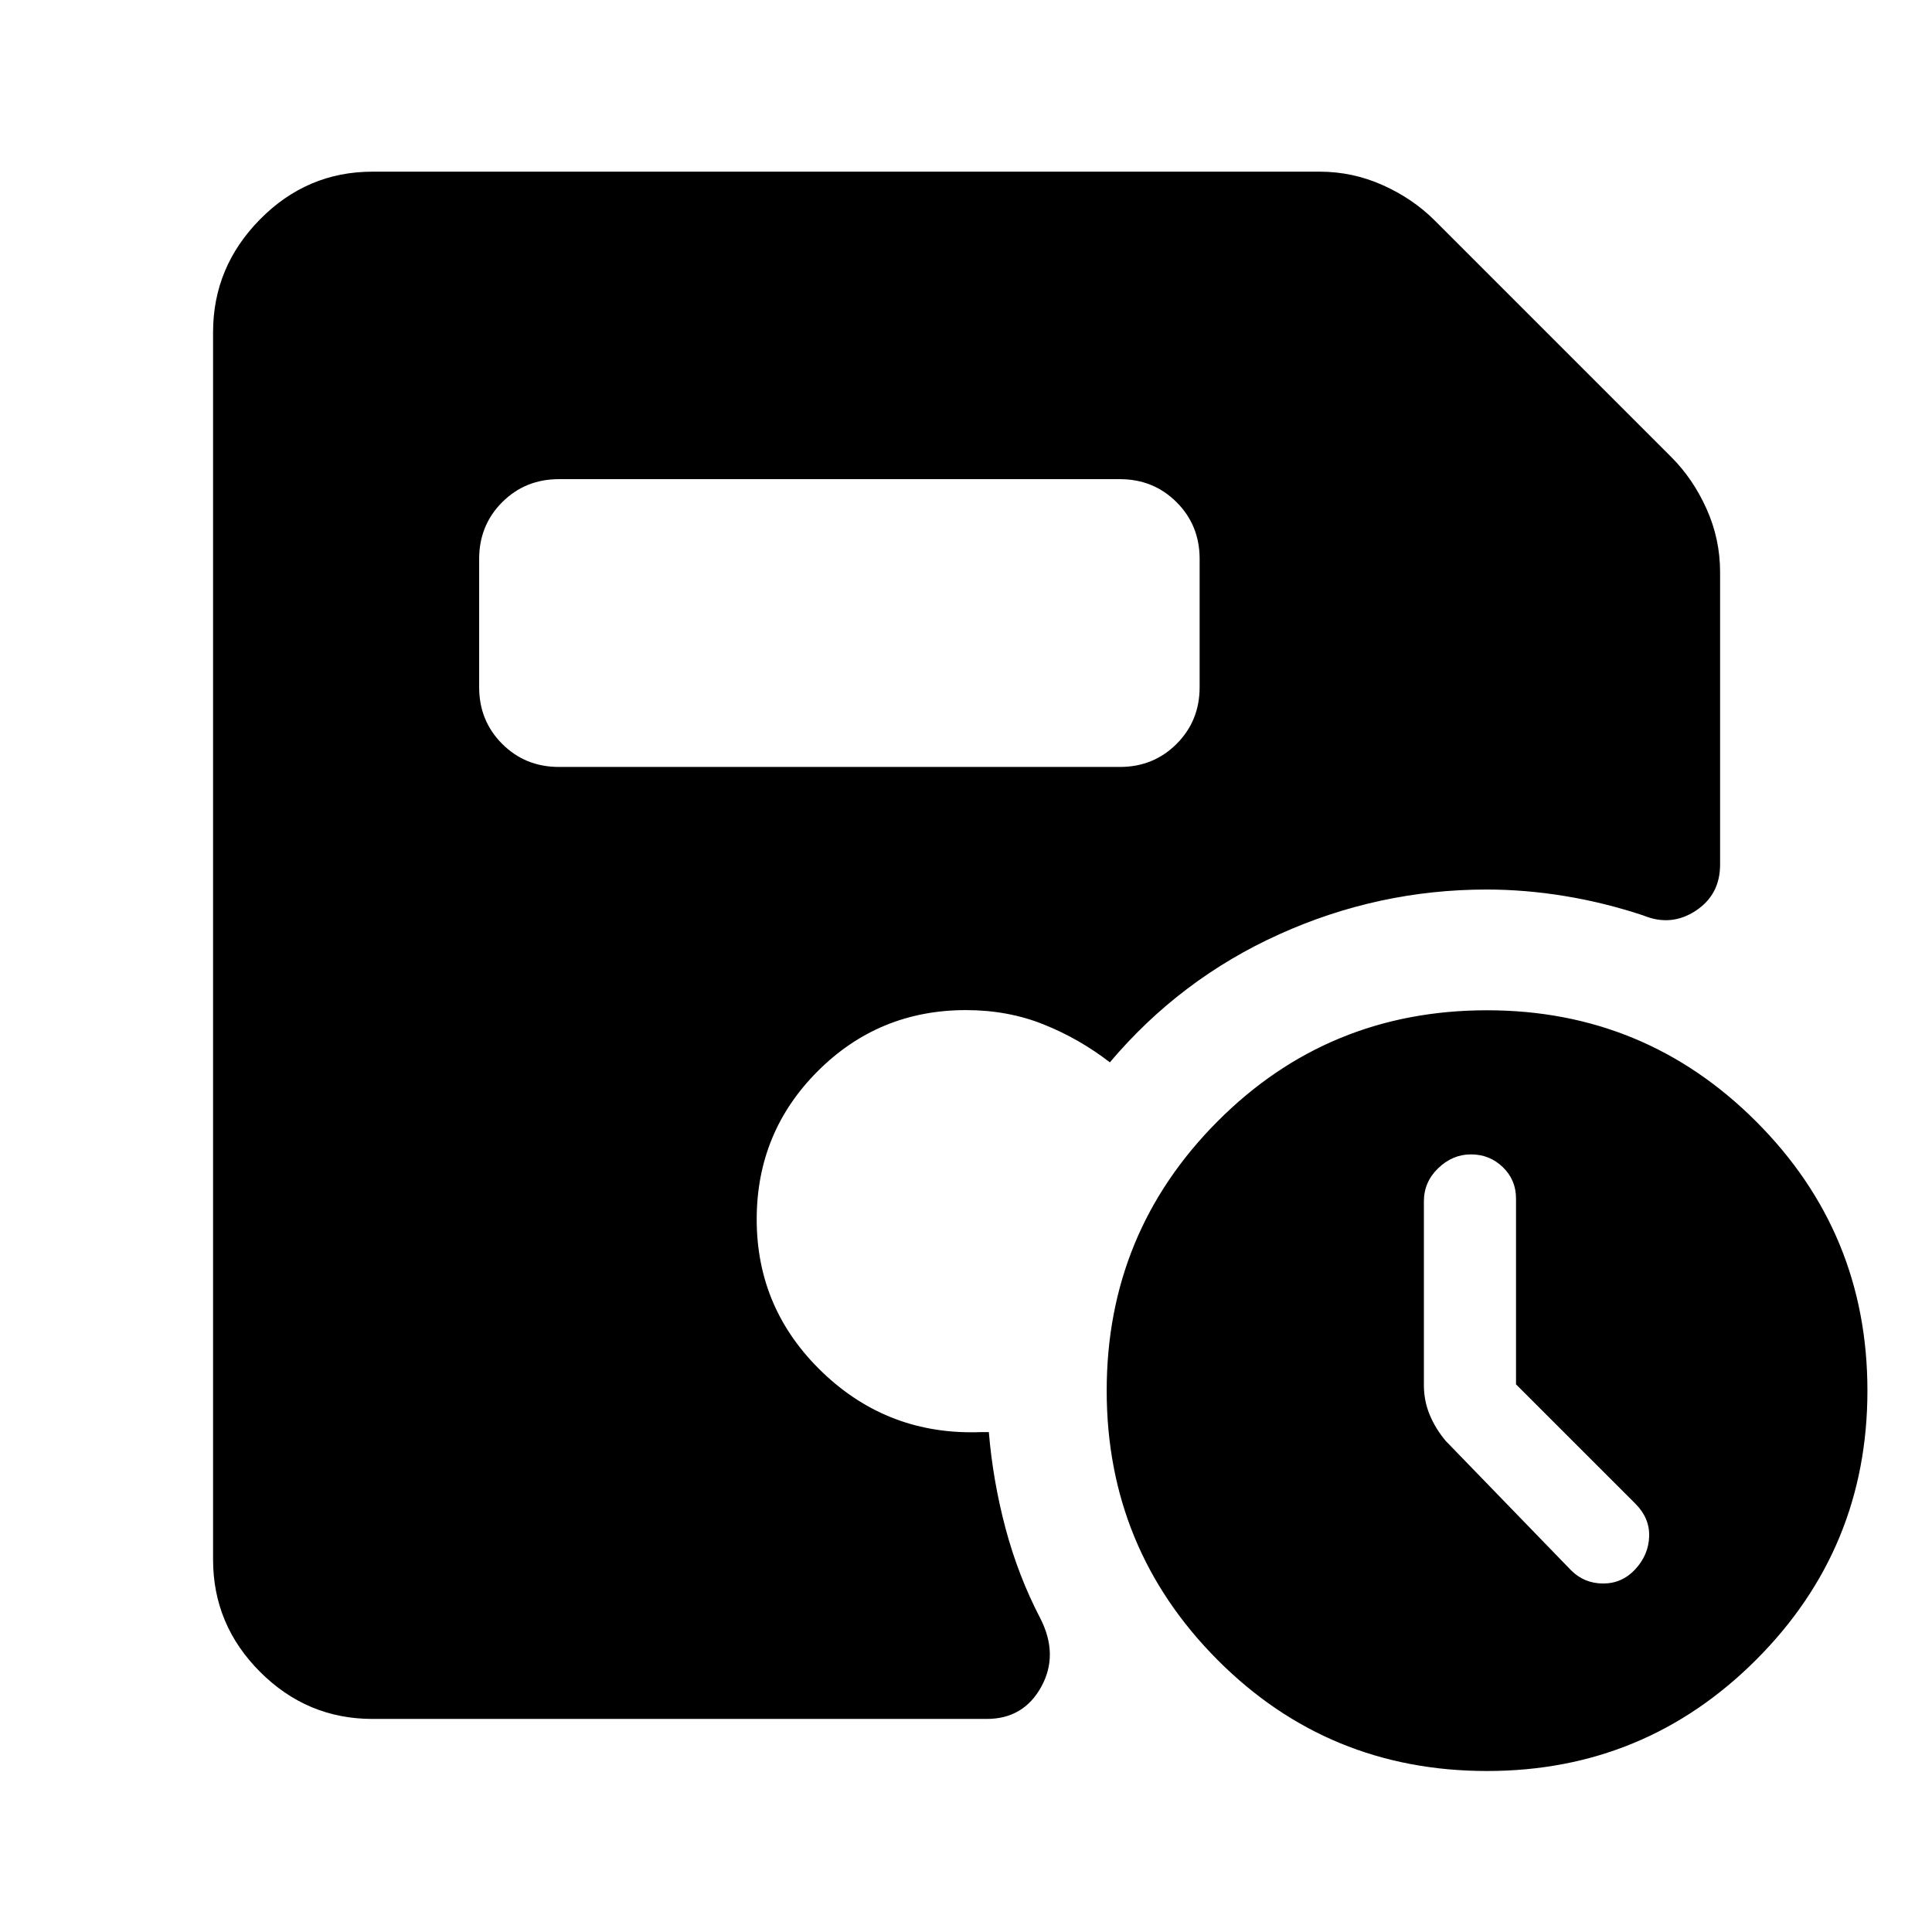<svg xmlns="http://www.w3.org/2000/svg" height="48" viewBox="0 -960 960 960" width="48"><path d="M753.3-272.13v-92.36q0-9.21-6.54-15.55-6.55-6.35-15.85-6.35-9.13 0-16.26 6.85-7.13 6.84-7.13 16.54v91.17q0 7.83 2.85 14.74 2.85 6.92 7.98 13.05l62.3 64.3q6.57 6.57 15.98 6.57t15.98-7.13q6.56-7.13 6.85-16.27.28-9.13-6.85-16.26l-59.31-59.3ZM277.7-578.91h278.78q16.7 0 28.16-11.45 11.45-11.46 11.45-28.16v-63.78q0-16.71-11.45-28.16-11.46-11.45-28.16-11.45H277.7q-16.71 0-28.16 11.45t-11.45 28.16v63.78q0 16.7 11.45 28.16 11.45 11.45 28.16 11.45ZM738.91-80q-79 0-134-55.28-55-55.29-55-133.72t55-133.72q55-55.28 134-55.28 78.44 0 133.72 55.28 55.28 55.29 55.28 133.72t-55.28 133.72Q817.35-80 738.91-80Zm-553.82-25.87q-32.48 0-55.85-23.37-23.37-23.37-23.37-55.85v-609.82q0-32.48 23.37-56.13 23.37-23.66 55.85-23.66h470.65q16.4 0 31.35 6.7 14.95 6.7 25.78 17.52l117.61 117.61q10.82 10.83 17.52 25.78 6.7 14.95 6.7 31.35v145.39q0 14.96-12.18 22.94-12.17 7.98-26 2.28-19.43-6.44-39.08-9.65-19.66-3.22-38.76-3.22-53.77 0-102.98 22.22-49.22 22.21-84.22 63.65-15.13-11.7-32.89-18.83-17.76-7.13-38.59-7.13-43.33 0-73.67 30.34Q376-397.42 376-354.09q0 44.7 32.76 76.05 32.76 31.34 78.59 29.65h4q2 24.13 8.28 47.76 6.28 23.63 17.28 44.76 9.26 18.09.48 34.04-8.79 15.96-27.13 15.96H185.09Z"/></svg>